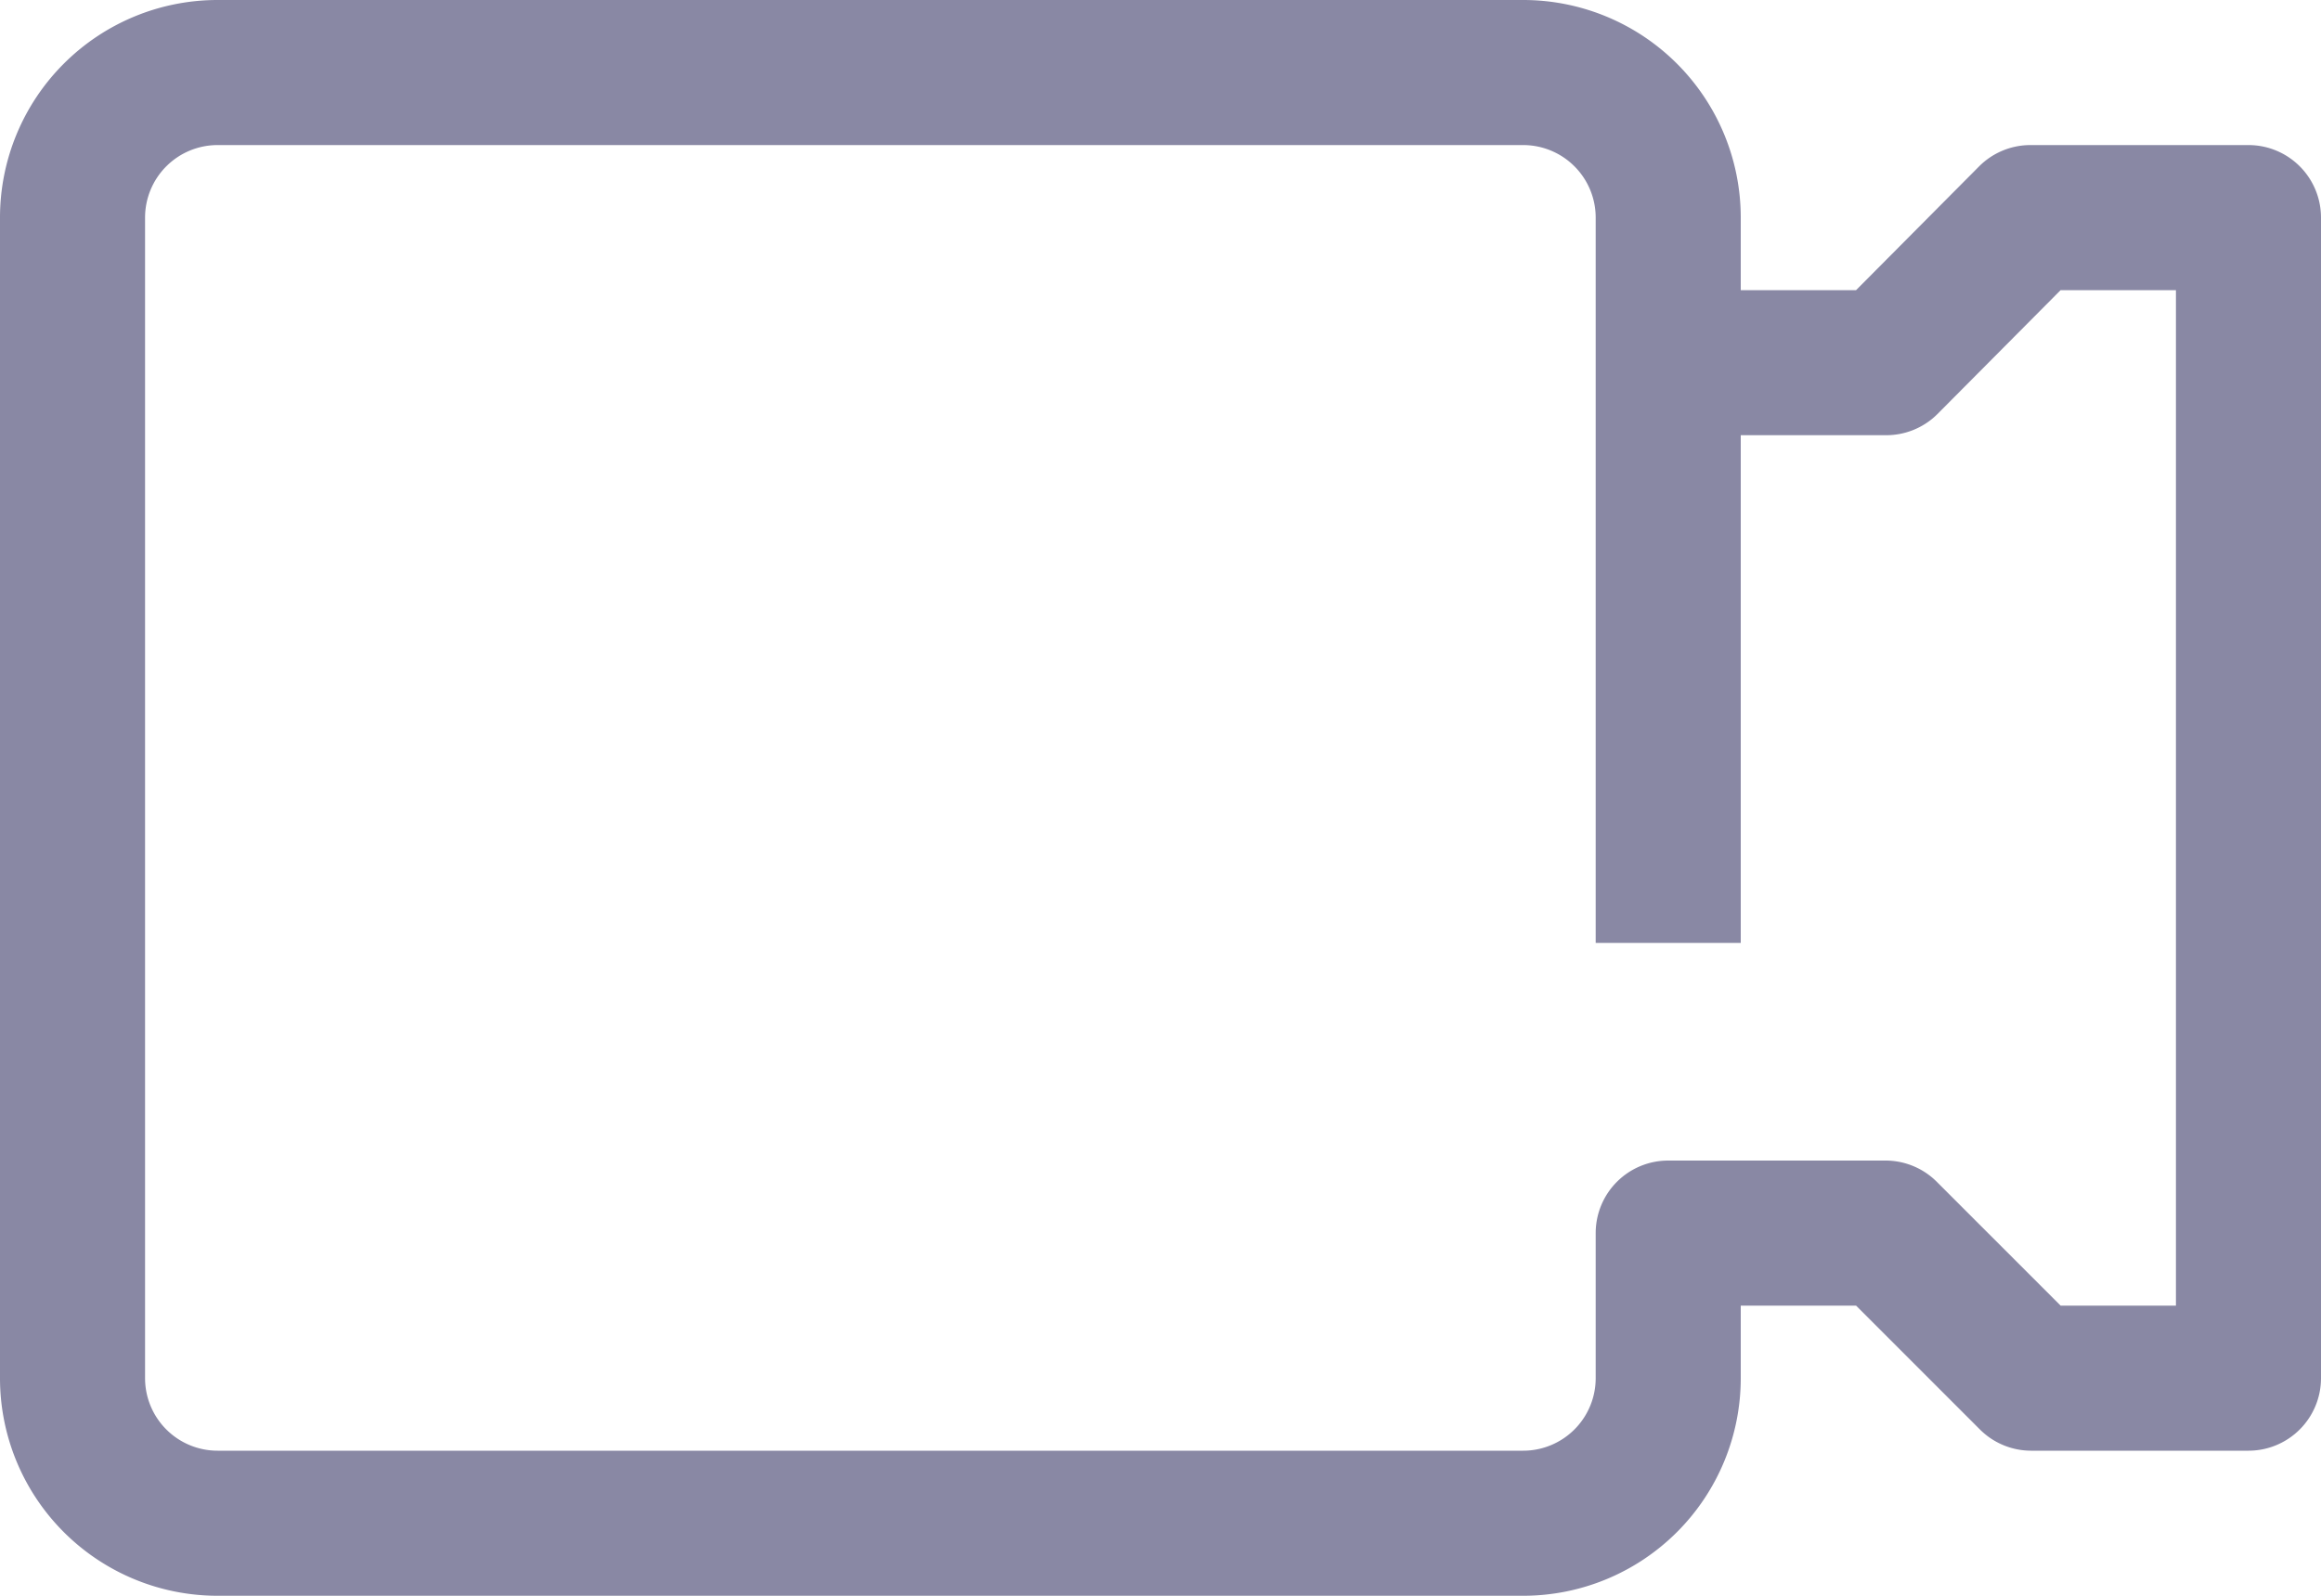 <svg xmlns="http://www.w3.org/2000/svg" width="512" height="352" viewBox="0 0 512 352">
  <g id="video-call" transform="translate(0 -80)">
    <g id="Group_1599" data-name="Group 1599">
      <path id="Path_1263" data-name="Path 1263" d="M496,112H448a16,16,0,0,0-11.36,4.64L409.44,144H384V128a48,48,0,0,0-48-48H48A48,48,0,0,0,0,128V384a48,48,0,0,0,48,48H336a48,48,0,0,0,48-48V368h25.44l27.36,27.36A16,16,0,0,0,448,400h48a16,16,0,0,0,16-16V128A16,16,0,0,0,496,112ZM480,368H454.56L427.2,340.64A16,16,0,0,0,416,336H368a16,16,0,0,0-16,16v32a16,16,0,0,1-16,16H48a16,16,0,0,1-16-16V128a16,16,0,0,1,16-16H336a16,16,0,0,1,16,16V288h32V176h32a16,16,0,0,0,11.36-4.64L454.56,144H480Z" fill="#8988a4"/>
    </g>
  </g>
</svg>
